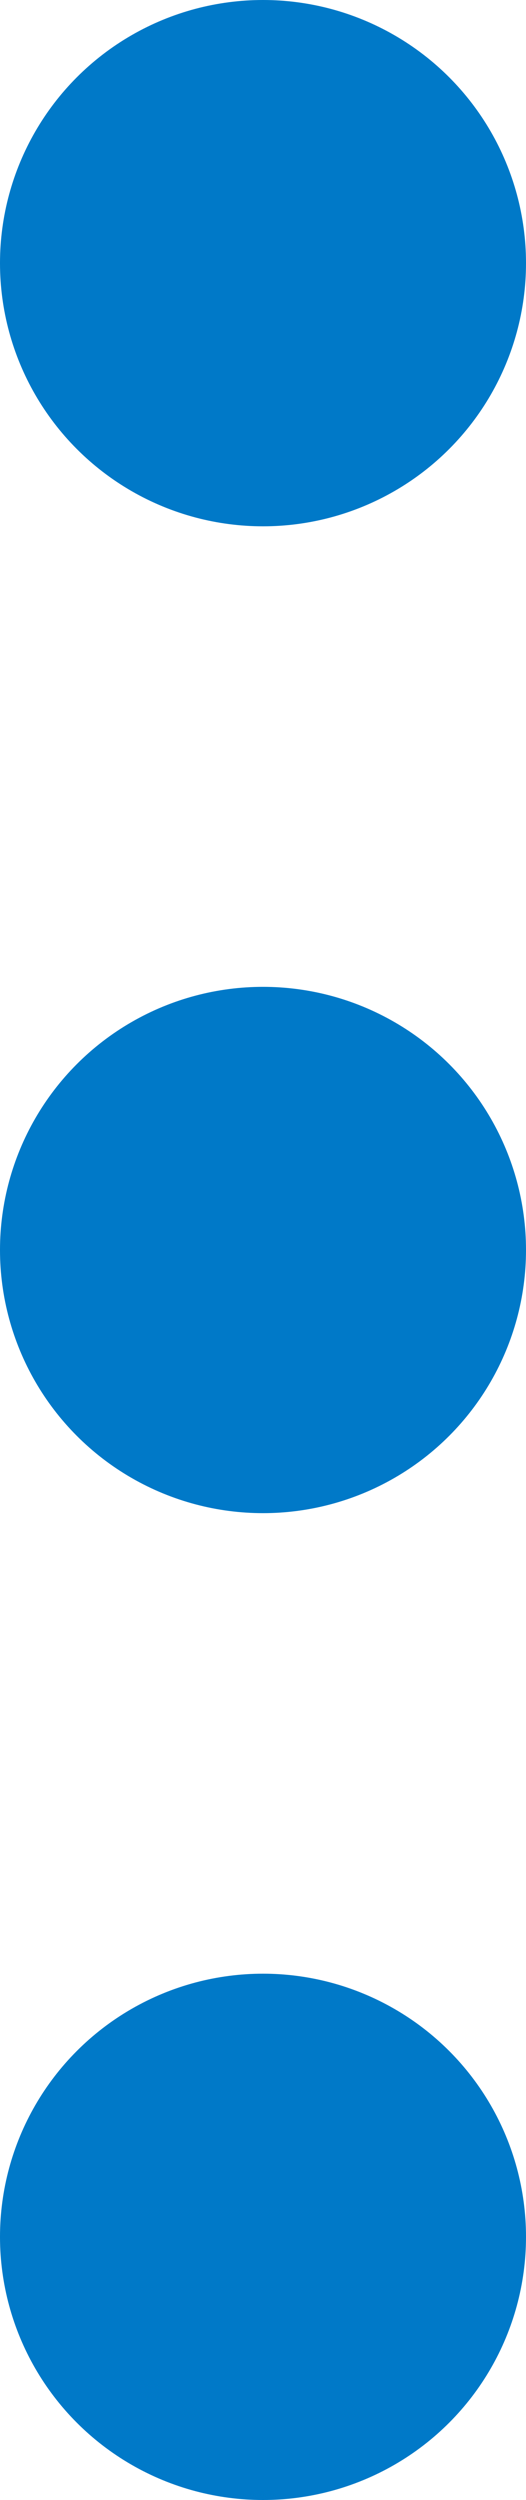 <?xml version="1.0" encoding="UTF-8"?>
<svg width="4px" height="19px" viewBox="0 0 4 19" version="1.1" xmlns="http://www.w3.org/2000/svg" xmlns:xlink="http://www.w3.org/1999/xlink">
    <!-- Generator: Sketch 49.1 (51147) - http://www.bohemiancoding.com/sketch -->
    <title>Group</title>
    <desc>Created with Sketch.</desc>
    <defs></defs>
    <g id="Symbols" stroke="none" stroke-width="1" fill="none" fill-rule="evenodd">
        <g id="tabla-mejores-horas" transform="translate(-715, -62)" fill="#0079C8">
            <g id="Group" transform="translate(715, 62)">
                <circle id="Oval" cx="2" cy="2" r="2"></circle>
                <circle id="Oval" cx="2" cy="9.5" r="2"></circle>
                <circle id="Oval" cx="2" cy="17" r="2"></circle>
            </g>
        </g>
    </g>
</svg>
